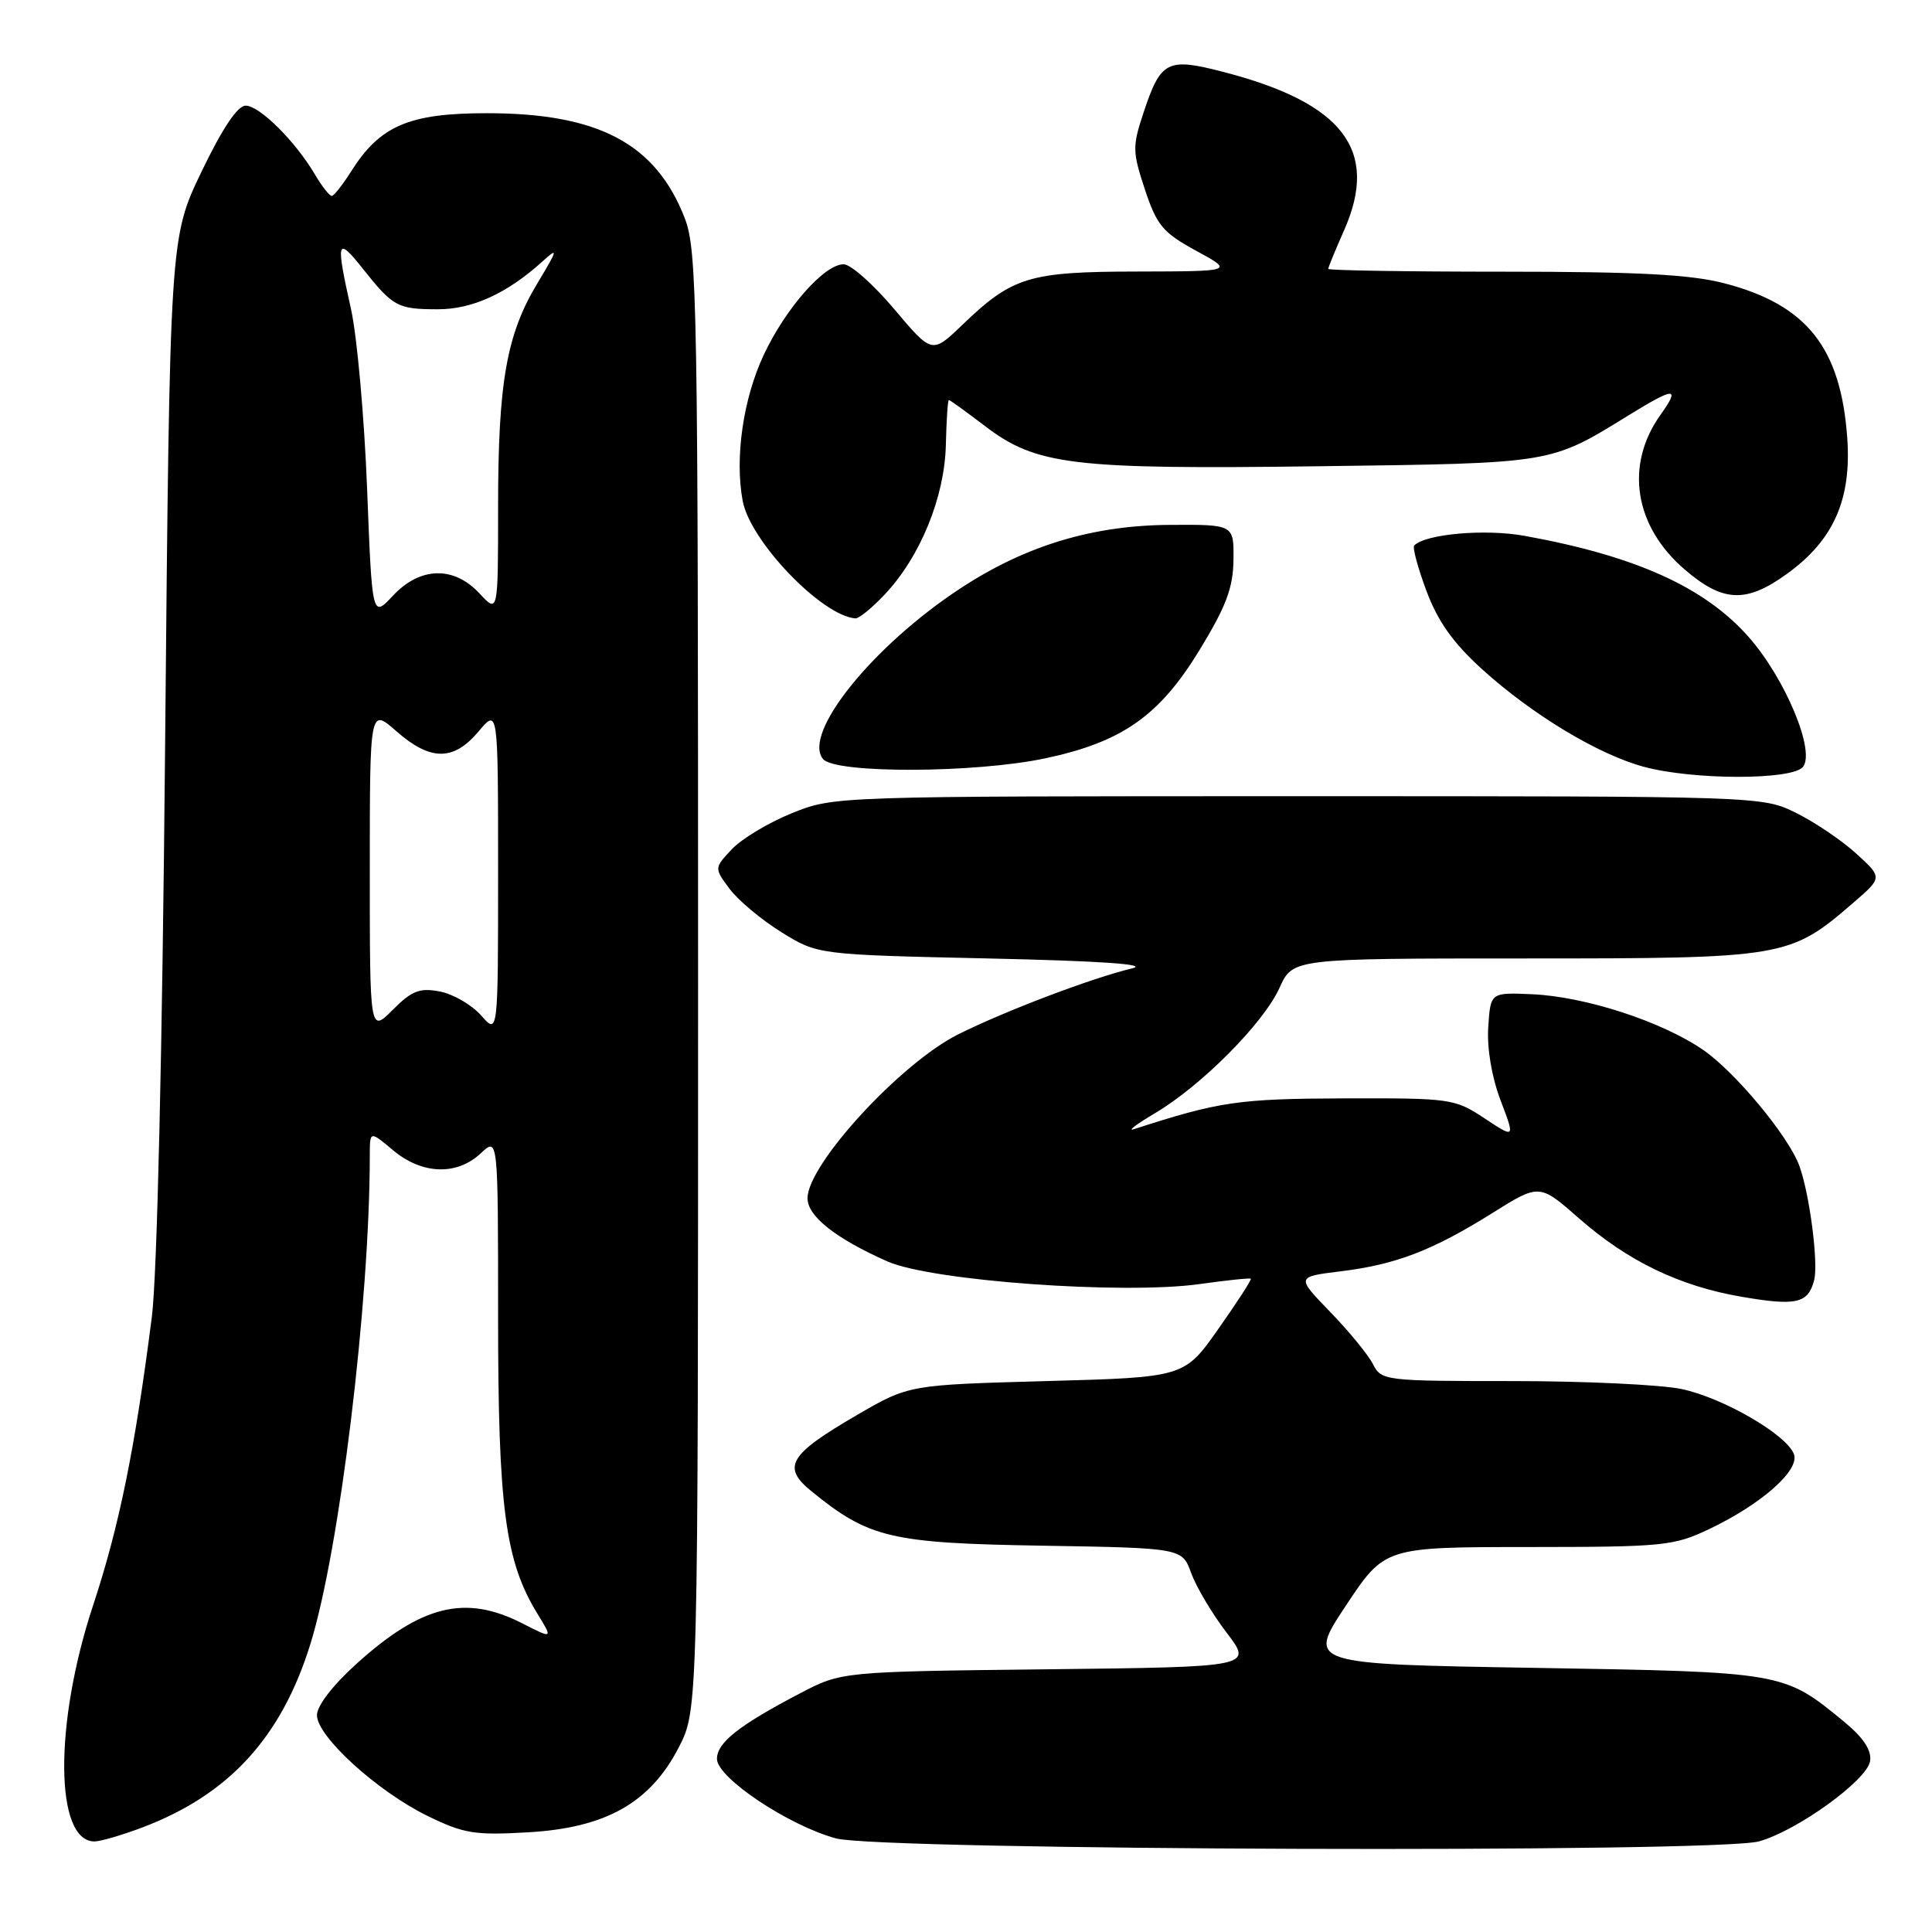 <?xml version="1.0" encoding="UTF-8" standalone="no"?>
<!DOCTYPE svg PUBLIC "-//W3C//DTD SVG 1.1//EN" "http://www.w3.org/Graphics/SVG/1.1/DTD/svg11.dtd" >
<svg xmlns="http://www.w3.org/2000/svg" xmlns:xlink="http://www.w3.org/1999/xlink" version="1.1" viewBox="0 0 256 256">
 <g >
 <path fill="currentColor"
d=" M 233.08 243.99 C 238.15 242.58 247.44 235.86 247.80 233.34 C 248.01 231.91 246.91 230.24 244.34 228.13 C 236.34 221.54 236.40 221.55 203.35 221.00 C 173.20 220.50 173.20 220.50 178.34 212.75 C 183.48 205.00 183.48 205.00 202.49 204.99 C 220.44 204.98 221.78 204.85 226.50 202.60 C 233.44 199.29 238.52 194.79 237.70 192.67 C 236.71 190.08 228.36 185.24 222.85 184.06 C 220.13 183.48 210.06 183.00 200.49 183.00 C 183.43 183.00 183.05 182.95 181.92 180.75 C 181.29 179.51 178.74 176.40 176.26 173.84 C 171.75 169.18 171.75 169.18 177.62 168.46 C 184.97 167.56 189.79 165.71 197.74 160.74 C 203.98 156.83 203.98 156.83 209.24 161.45 C 215.71 167.12 222.54 170.42 230.78 171.83 C 238.04 173.08 239.60 172.71 240.39 169.60 C 240.96 167.33 239.78 158.20 238.43 154.50 C 237.01 150.57 229.94 142.06 225.68 139.12 C 220.17 135.34 210.07 132.05 202.98 131.74 C 197.50 131.50 197.50 131.50 197.20 136.11 C 197.02 138.92 197.66 142.71 198.83 145.79 C 200.76 150.87 200.76 150.87 196.70 148.18 C 192.75 145.57 192.24 145.50 178.07 145.54 C 164.11 145.59 161.59 145.95 150.29 149.61 C 149.30 149.93 150.53 149.00 153.00 147.53 C 159.17 143.89 167.44 135.57 169.55 130.88 C 171.30 127.00 171.30 127.00 202.16 127.00 C 236.55 127.00 237.16 126.90 245.63 119.57 C 249.44 116.28 249.44 116.28 245.97 113.11 C 244.06 111.37 240.47 108.94 238.00 107.72 C 233.50 105.50 233.50 105.50 172.00 105.50 C 110.50 105.50 110.50 105.50 104.91 107.76 C 101.84 109.00 98.27 111.15 96.98 112.52 C 94.63 115.02 94.63 115.02 96.66 117.76 C 97.78 119.27 100.86 121.85 103.51 123.50 C 108.34 126.50 108.34 126.50 130.92 127.00 C 145.94 127.33 152.33 127.78 150.00 128.32 C 144.80 129.55 133.25 133.92 126.98 137.05 C 119.37 140.84 107.00 154.29 107.00 158.78 C 107.00 161.16 110.74 164.11 117.60 167.15 C 123.44 169.73 148.87 171.57 159.00 170.14 C 162.57 169.64 165.61 169.32 165.74 169.44 C 165.87 169.55 163.94 172.54 161.45 176.07 C 156.93 182.50 156.93 182.50 138.68 183.00 C 120.43 183.50 120.43 183.50 113.55 187.50 C 104.54 192.74 103.56 194.37 107.50 197.58 C 115.13 203.80 118.00 204.48 138.07 204.81 C 156.64 205.12 156.64 205.12 157.84 208.45 C 158.51 210.28 160.61 213.82 162.53 216.33 C 166.00 220.88 166.00 220.88 138.75 221.19 C 111.50 221.50 111.50 221.50 106.00 224.38 C 97.90 228.62 95.00 230.91 95.00 233.06 C 95.00 235.56 104.50 241.90 110.78 243.60 C 116.72 245.19 227.46 245.56 233.08 243.99 Z  M 18.96 242.11 C 30.36 237.77 37.28 230.21 41.12 217.87 C 44.99 205.43 48.98 172.70 49.00 153.16 C 49.00 149.82 49.00 149.82 52.08 152.41 C 55.91 155.63 60.52 155.80 63.69 152.83 C 66.00 150.65 66.00 150.65 66.00 174.43 C 66.00 199.78 66.94 206.88 71.22 213.84 C 73.27 217.18 73.27 217.18 69.18 215.09 C 61.66 211.26 55.87 212.67 47.25 220.45 C 44.11 223.28 42.00 226.02 42.00 227.27 C 42.00 230.09 49.96 237.34 56.65 240.62 C 61.46 242.97 62.90 243.20 69.98 242.79 C 80.28 242.20 86.16 238.88 89.95 231.52 C 92.50 226.55 92.50 226.55 92.50 130.03 C 92.50 40.23 92.38 33.18 90.74 28.93 C 86.92 19.04 79.32 15.00 64.52 15.00 C 54.18 15.00 50.34 16.65 46.50 22.75 C 45.40 24.49 44.26 25.94 43.97 25.96 C 43.67 25.98 42.67 24.71 41.73 23.12 C 39.13 18.71 34.39 14.00 32.55 14.00 C 31.47 14.00 29.47 17.00 26.70 22.75 C 22.50 31.50 22.50 31.50 21.88 98.50 C 21.51 139.38 20.82 169.01 20.12 174.50 C 17.87 192.07 15.80 202.23 12.31 212.80 C 7.15 228.45 7.26 244.00 12.52 244.00 C 13.32 244.00 16.22 243.15 18.96 242.11 Z  M 238.89 101.63 C 240.59 99.58 236.57 89.93 231.72 84.42 C 225.90 77.81 216.74 73.67 202.01 71.00 C 196.79 70.06 188.92 70.74 187.39 72.28 C 187.14 72.53 187.87 75.25 189.02 78.32 C 190.54 82.37 192.55 85.20 196.41 88.70 C 203.06 94.72 211.79 99.98 217.84 101.61 C 224.38 103.37 237.44 103.38 238.89 101.63 Z  M 138.47 100.49 C 148.68 98.33 153.62 94.86 158.94 86.14 C 162.47 80.36 163.40 77.89 163.44 74.18 C 163.50 69.50 163.50 69.50 155.00 69.55 C 144.79 69.61 135.91 72.29 127.31 77.93 C 115.65 85.56 106.27 97.21 109.06 100.58 C 110.68 102.52 129.14 102.46 138.47 100.49 Z  M 117.25 78.75 C 121.95 73.76 125.17 65.86 125.33 58.95 C 125.41 55.68 125.58 53.00 125.73 53.00 C 125.87 53.00 128.00 54.54 130.47 56.42 C 137.32 61.65 141.97 62.21 174.79 61.78 C 206.02 61.37 205.31 61.49 215.88 54.98 C 221.96 51.24 222.68 51.24 220.01 54.99 C 215.27 61.64 216.55 69.75 223.25 75.48 C 228.32 79.83 231.39 79.95 236.82 76.01 C 242.97 71.56 245.35 66.17 244.77 58.02 C 243.91 46.06 239.41 40.38 228.50 37.54 C 223.99 36.37 217.05 36.00 199.29 36.00 C 186.48 36.00 176.00 35.83 176.00 35.63 C 176.00 35.42 176.95 33.11 178.11 30.49 C 182.78 19.92 177.99 13.64 162.10 9.53 C 154.66 7.60 153.81 8.03 151.52 14.94 C 150.04 19.39 150.05 20.11 151.71 25.12 C 153.29 29.87 154.08 30.82 158.50 33.23 C 163.50 35.95 163.50 35.95 150.70 35.98 C 136.32 36.00 134.16 36.66 127.50 43.06 C 123.50 46.90 123.50 46.90 118.50 40.97 C 115.75 37.71 112.74 35.03 111.80 35.02 C 109.26 34.99 104.14 40.78 101.21 47.00 C 98.47 52.84 97.34 60.65 98.41 66.38 C 99.42 71.74 108.89 81.60 113.35 81.94 C 113.82 81.97 115.57 80.54 117.25 78.75 Z  M 49.00 115.32 C 49.00 93.79 49.00 93.79 52.53 96.90 C 57.05 100.86 60.10 100.86 63.41 96.92 C 66.00 93.85 66.00 93.85 66.00 115.48 C 66.00 137.11 66.00 137.11 63.75 134.55 C 62.51 133.15 60.06 131.72 58.29 131.38 C 55.61 130.87 54.58 131.26 52.04 133.81 C 49.00 136.85 49.00 136.85 49.00 115.32 Z  M 48.64 64.69 C 48.27 55.24 47.31 44.58 46.52 41.00 C 44.46 31.78 44.62 31.25 48.08 35.61 C 52.10 40.66 52.67 40.97 58.00 40.98 C 62.58 40.99 67.18 38.89 71.87 34.65 C 74.00 32.71 73.94 33.00 71.23 37.50 C 67.11 44.32 66.00 50.66 66.00 67.20 C 66.00 81.29 66.00 81.29 63.55 78.65 C 60.14 74.96 55.66 75.08 52.06 78.94 C 49.31 81.88 49.31 81.88 48.64 64.69 Z "/>
</g>
</svg>